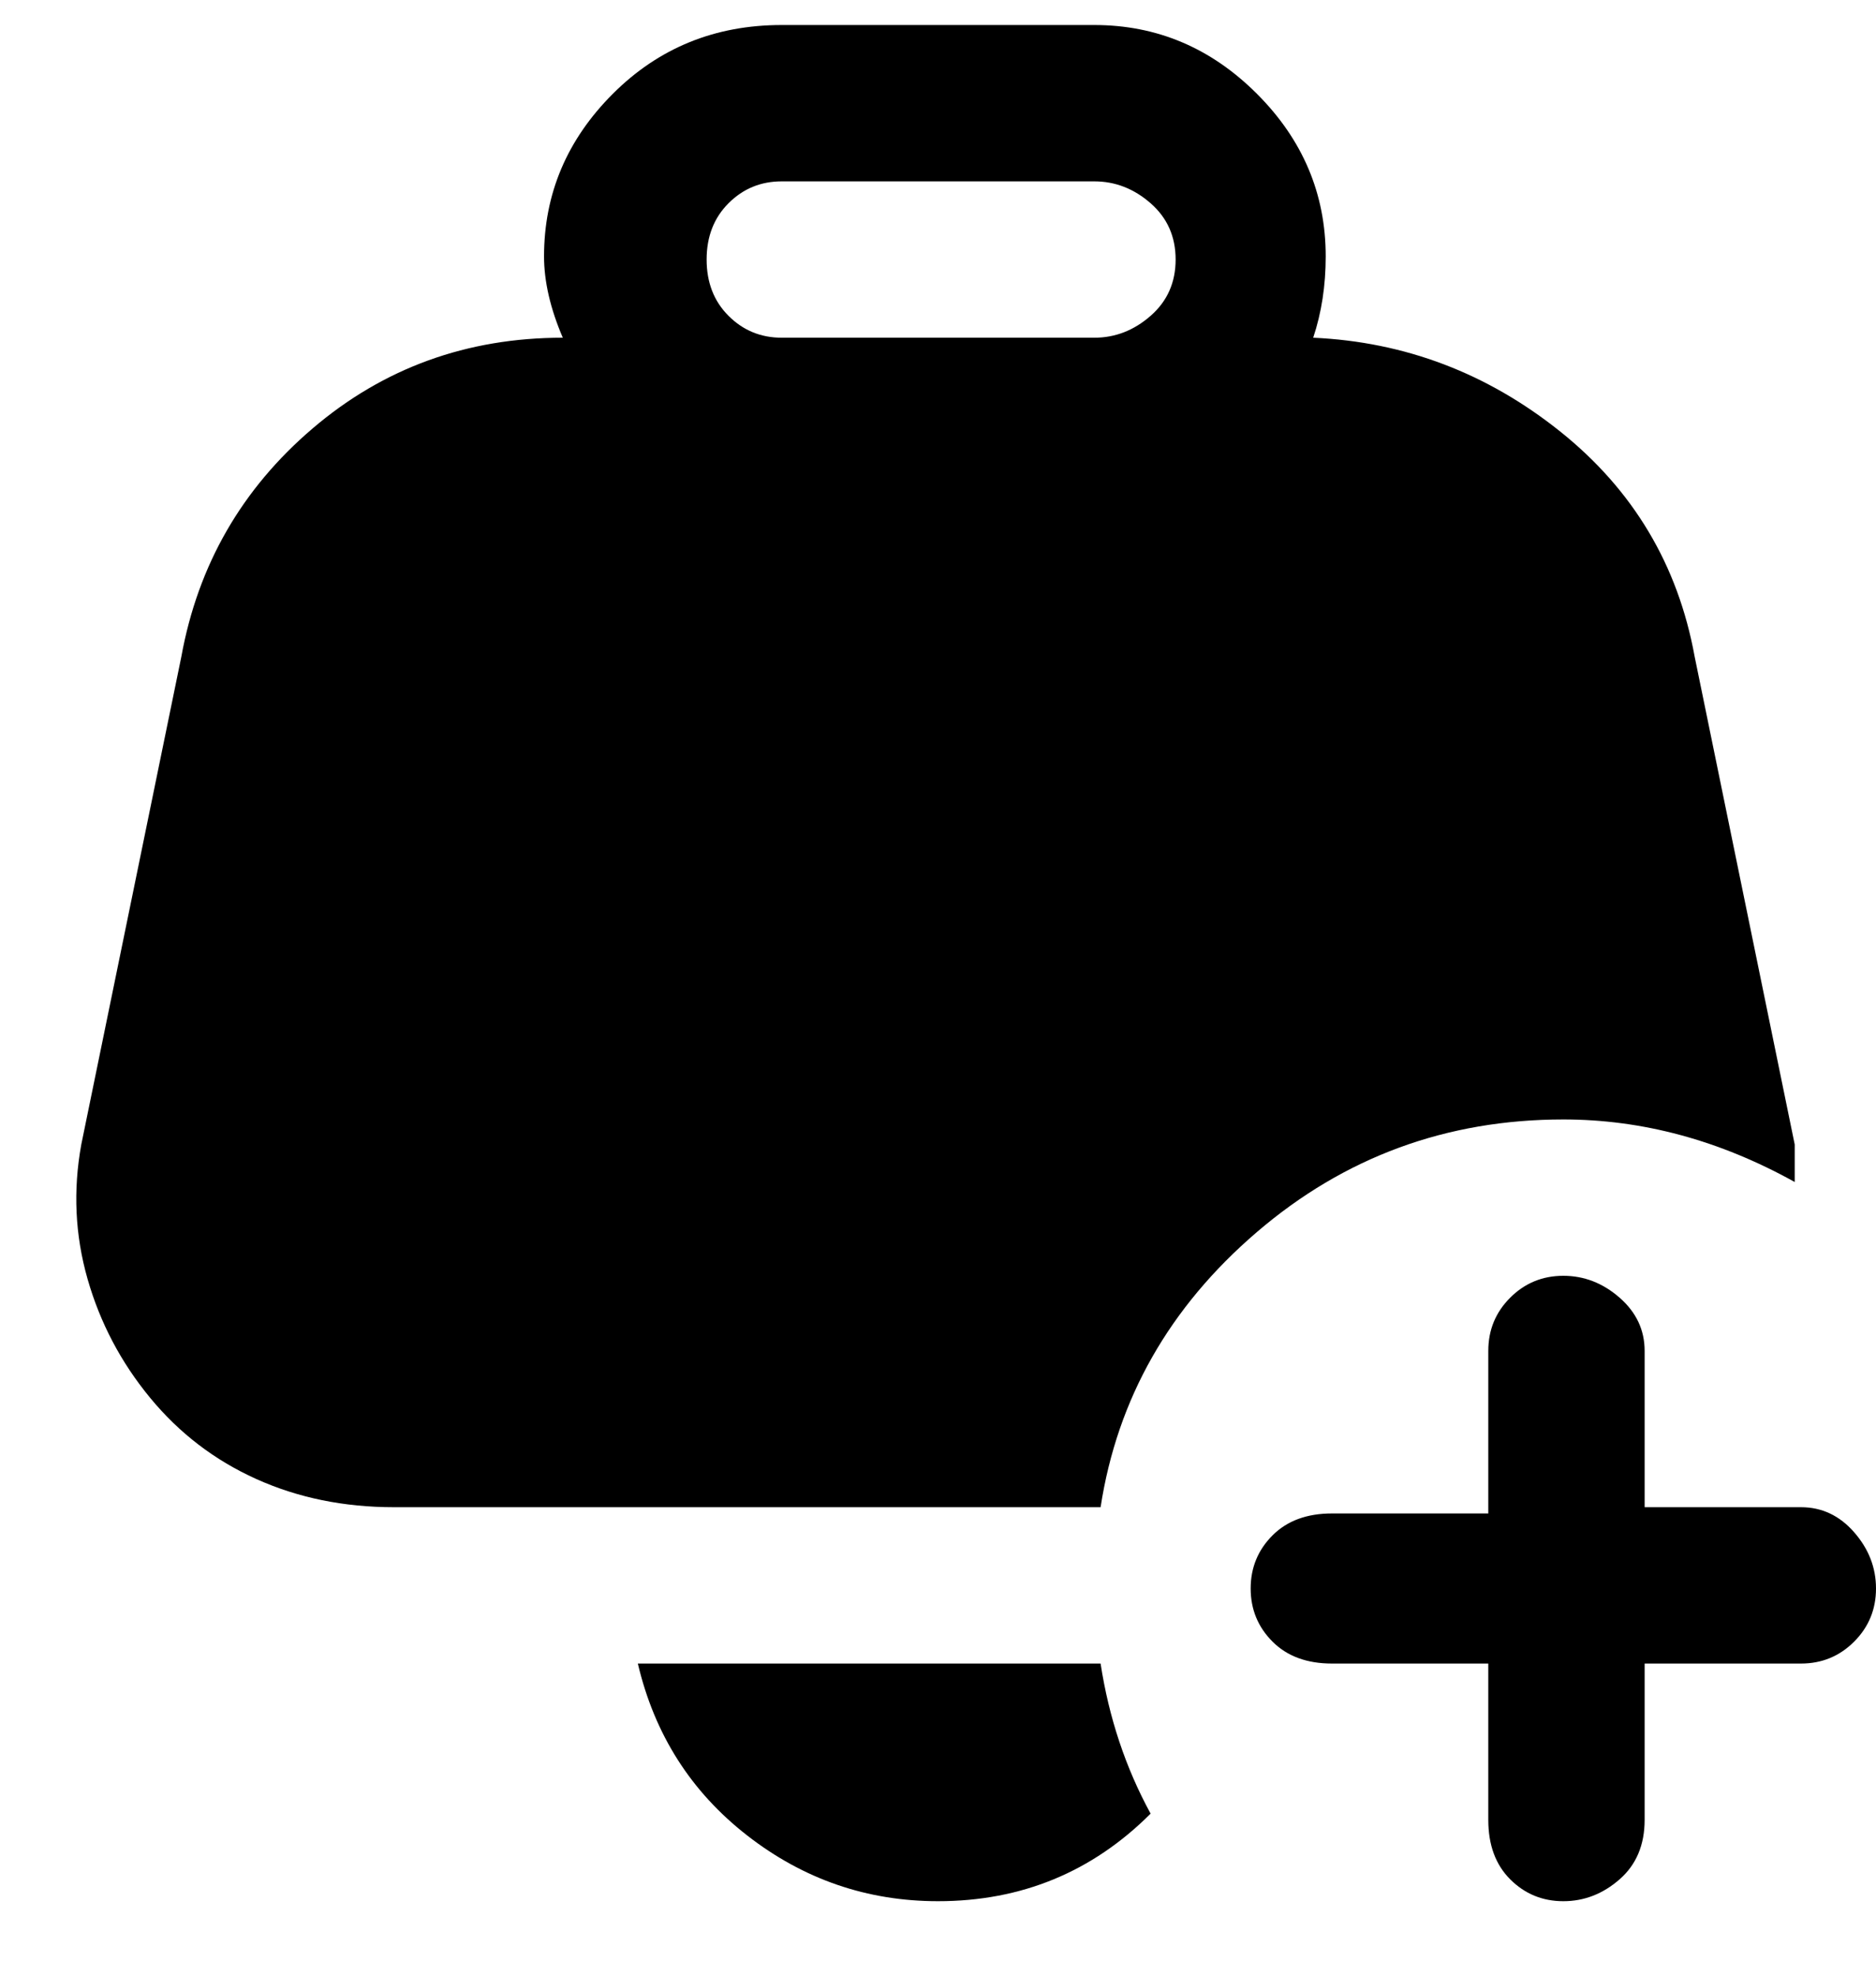 <svg viewBox="0 0 300 316" xmlns="http://www.w3.org/2000/svg"><path d="M300 254q0 5-3.5 8.5T288 266h-25v25q0 6-4 9.5t-9 3.5q-5 0-8.5-3.5T238 291v-25h-25q-6 0-9.5-3.5T200 254q0-5 3.5-8.5t9.5-3.5h25v-26q0-5 3.5-8.5t8.5-3.5q5 0 9 3.5t4 8.5v25h25q5 0 8.5 4t3.5 9zm-124-13H63q-12 0-22-4.5t-17-13q-7-8.5-10-19T13 183l16-78q4-22 21-36.5T90 54q-3-7-3-13 0-15 11-26t27-11h50q15 0 26 11t11 26q0 7-2 13 22 1 39.5 15t21.5 36l16 78v6q-18-10-37-10-28 0-49 18t-25 44zm-1-187q5 0 9-3.5t4-9q0-5.5-4-9t-9-3.5h-50q-5 0-8.5 3.5t-3.5 9q0 5.5 3.5 9T125 54h50zm-73 212q4 17 17.5 27.5T150 304q20 0 34-14-6-11-8-24h-74z"/></svg>